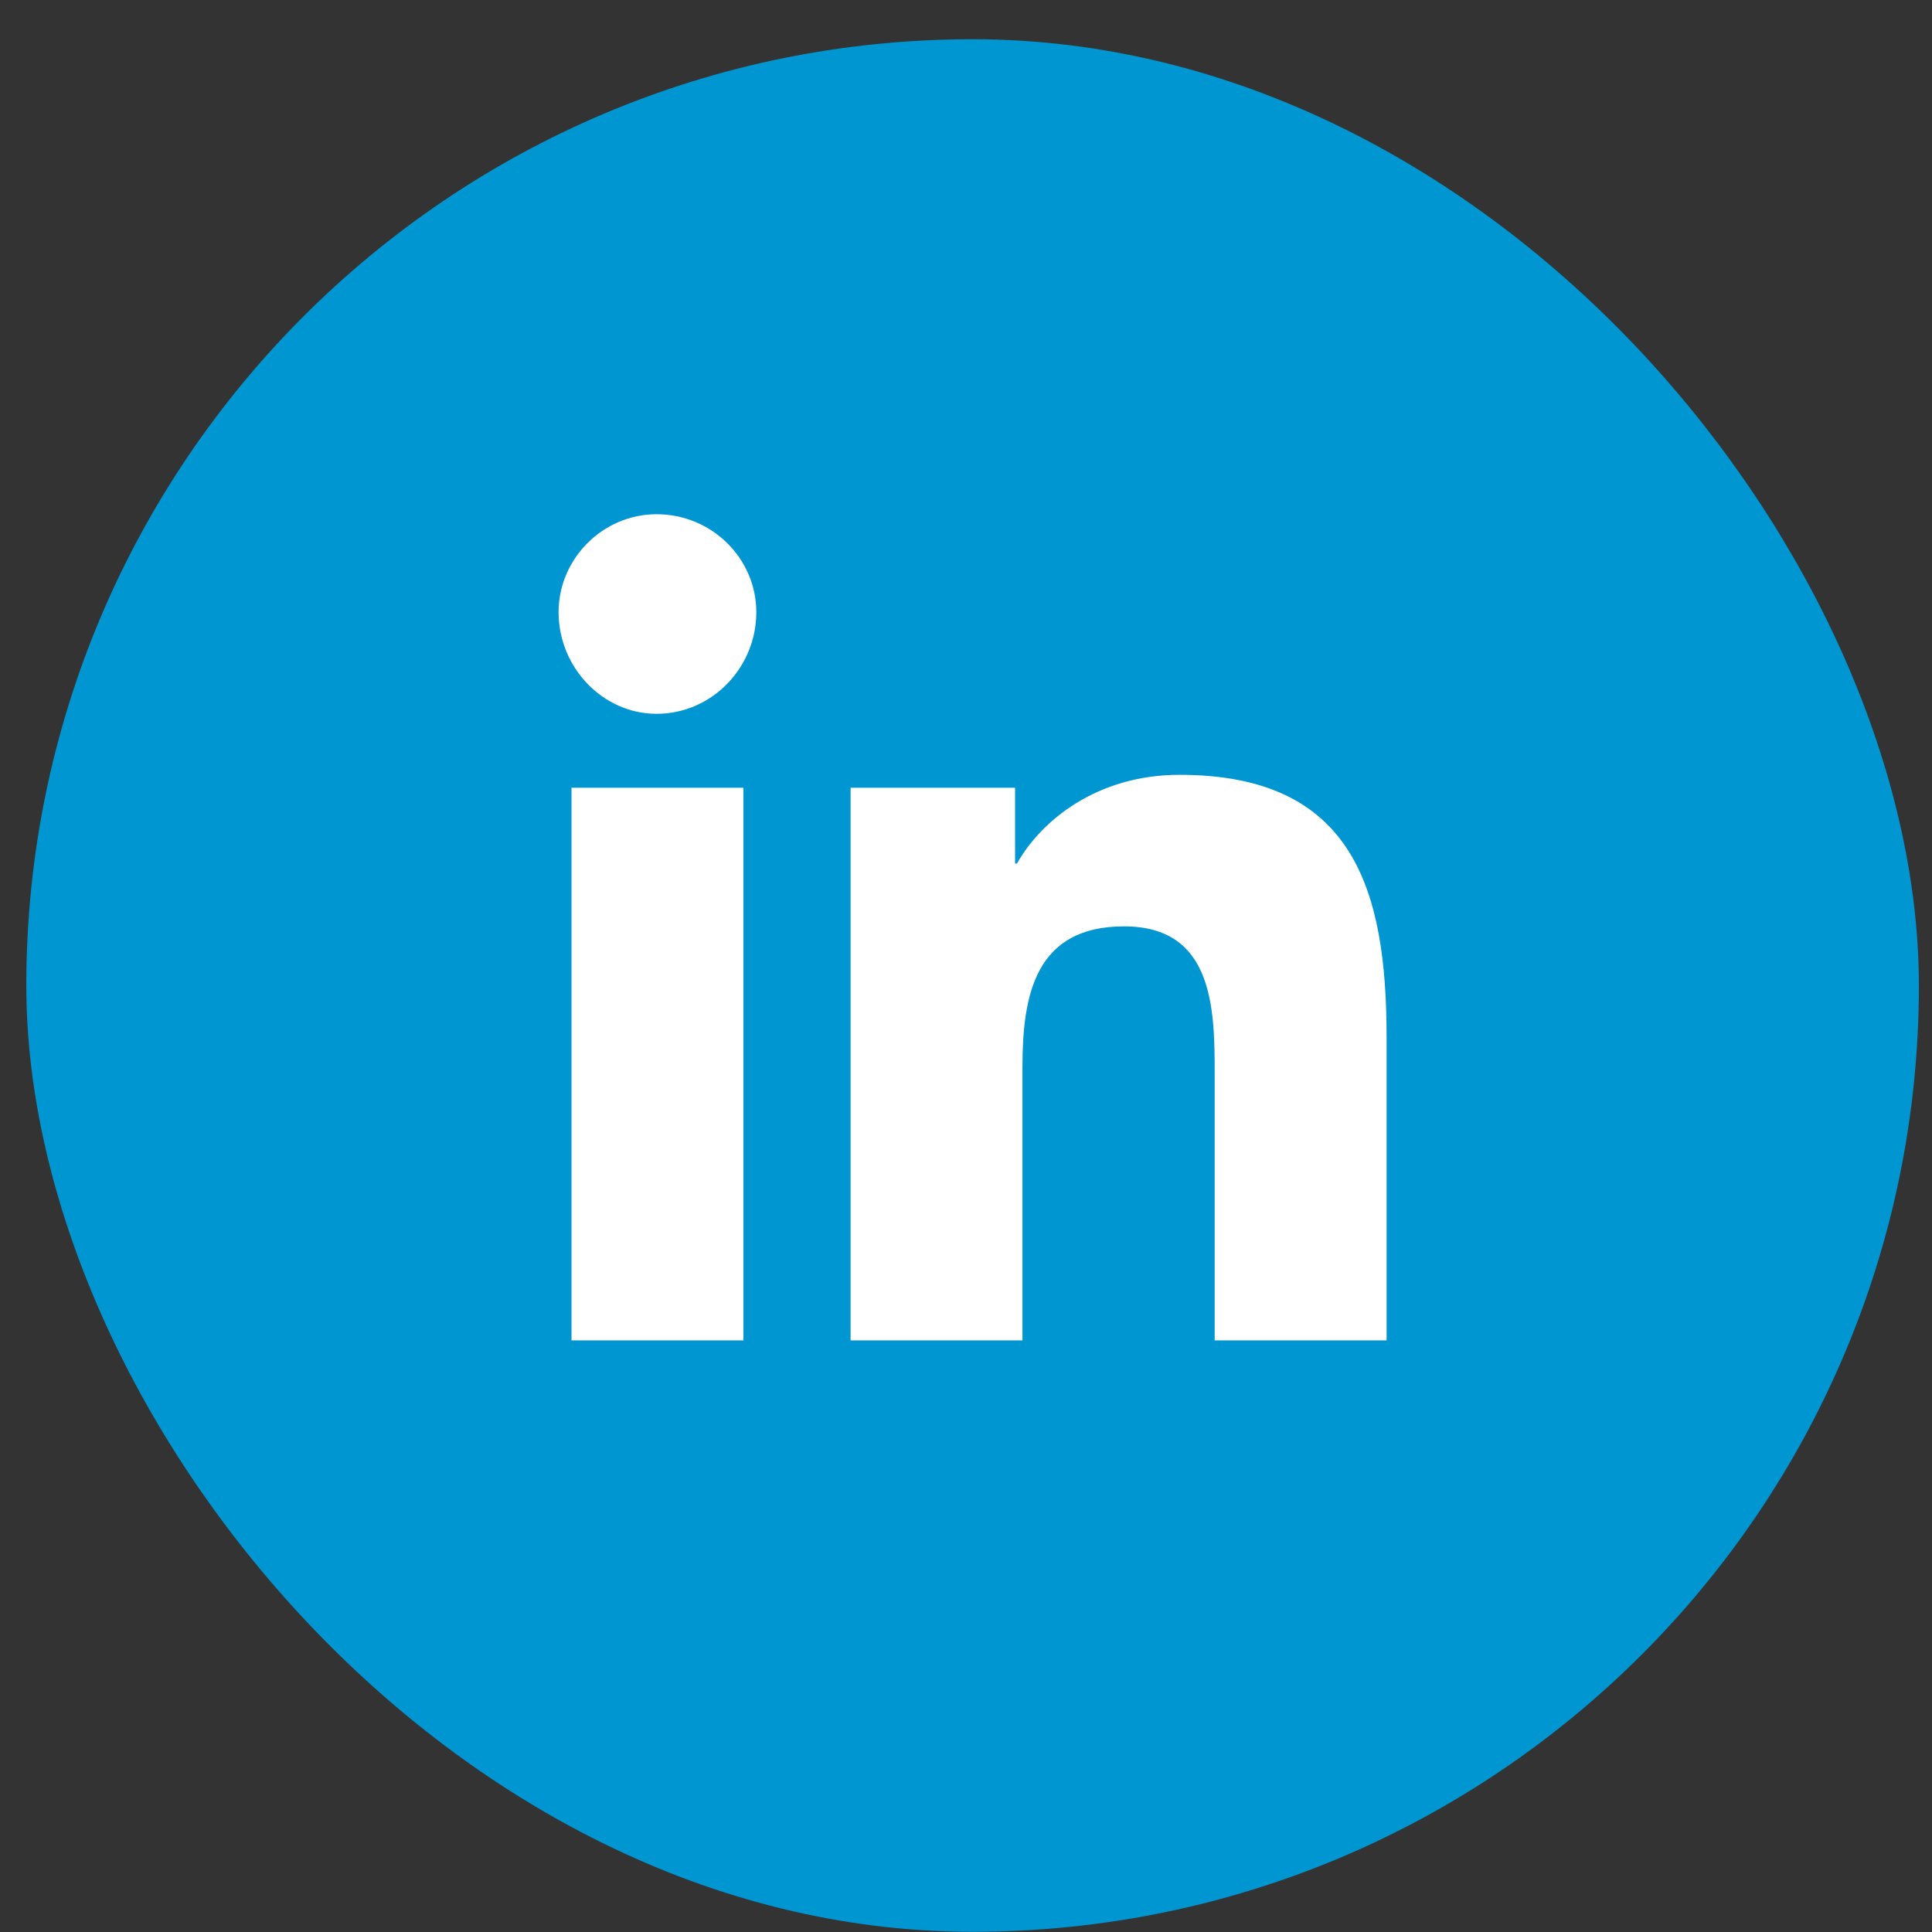 <svg width="49" height="49" viewBox="0 0 49 49" fill="none"
  xmlns="http://www.w3.org/2000/svg">
  <rect x="0" y="0" width="49" height="49" fill="#333333" stroke="none"/>
  <rect x="1.167" y="1.495" width="47" height="47" rx="23.5" fill="#0096D1"/>
  <path d="M18.854 33.995V19.979H14.495V33.995H18.854ZM16.651 18.104C18.057 18.104 19.182 16.932 19.182 15.526C19.182 14.167 18.057 13.042 16.651 13.042C15.292 13.042 14.167 14.167 14.167 15.526C14.167 16.932 15.292 18.104 16.651 18.104ZM35.12 33.995H35.167V26.307C35.167 22.557 34.323 19.651 29.917 19.651C27.807 19.651 26.401 20.823 25.792 21.901H25.745V19.979H21.573V33.995H25.932V27.057C25.932 25.229 26.26 23.495 28.51 23.495C30.76 23.495 30.807 25.557 30.807 27.198V33.995H35.12Z" fill="white"/>
  <rect x="1.167" y="1.495" width="47" height="47" rx="23.5" stroke="#0096D1"/>
</svg>
